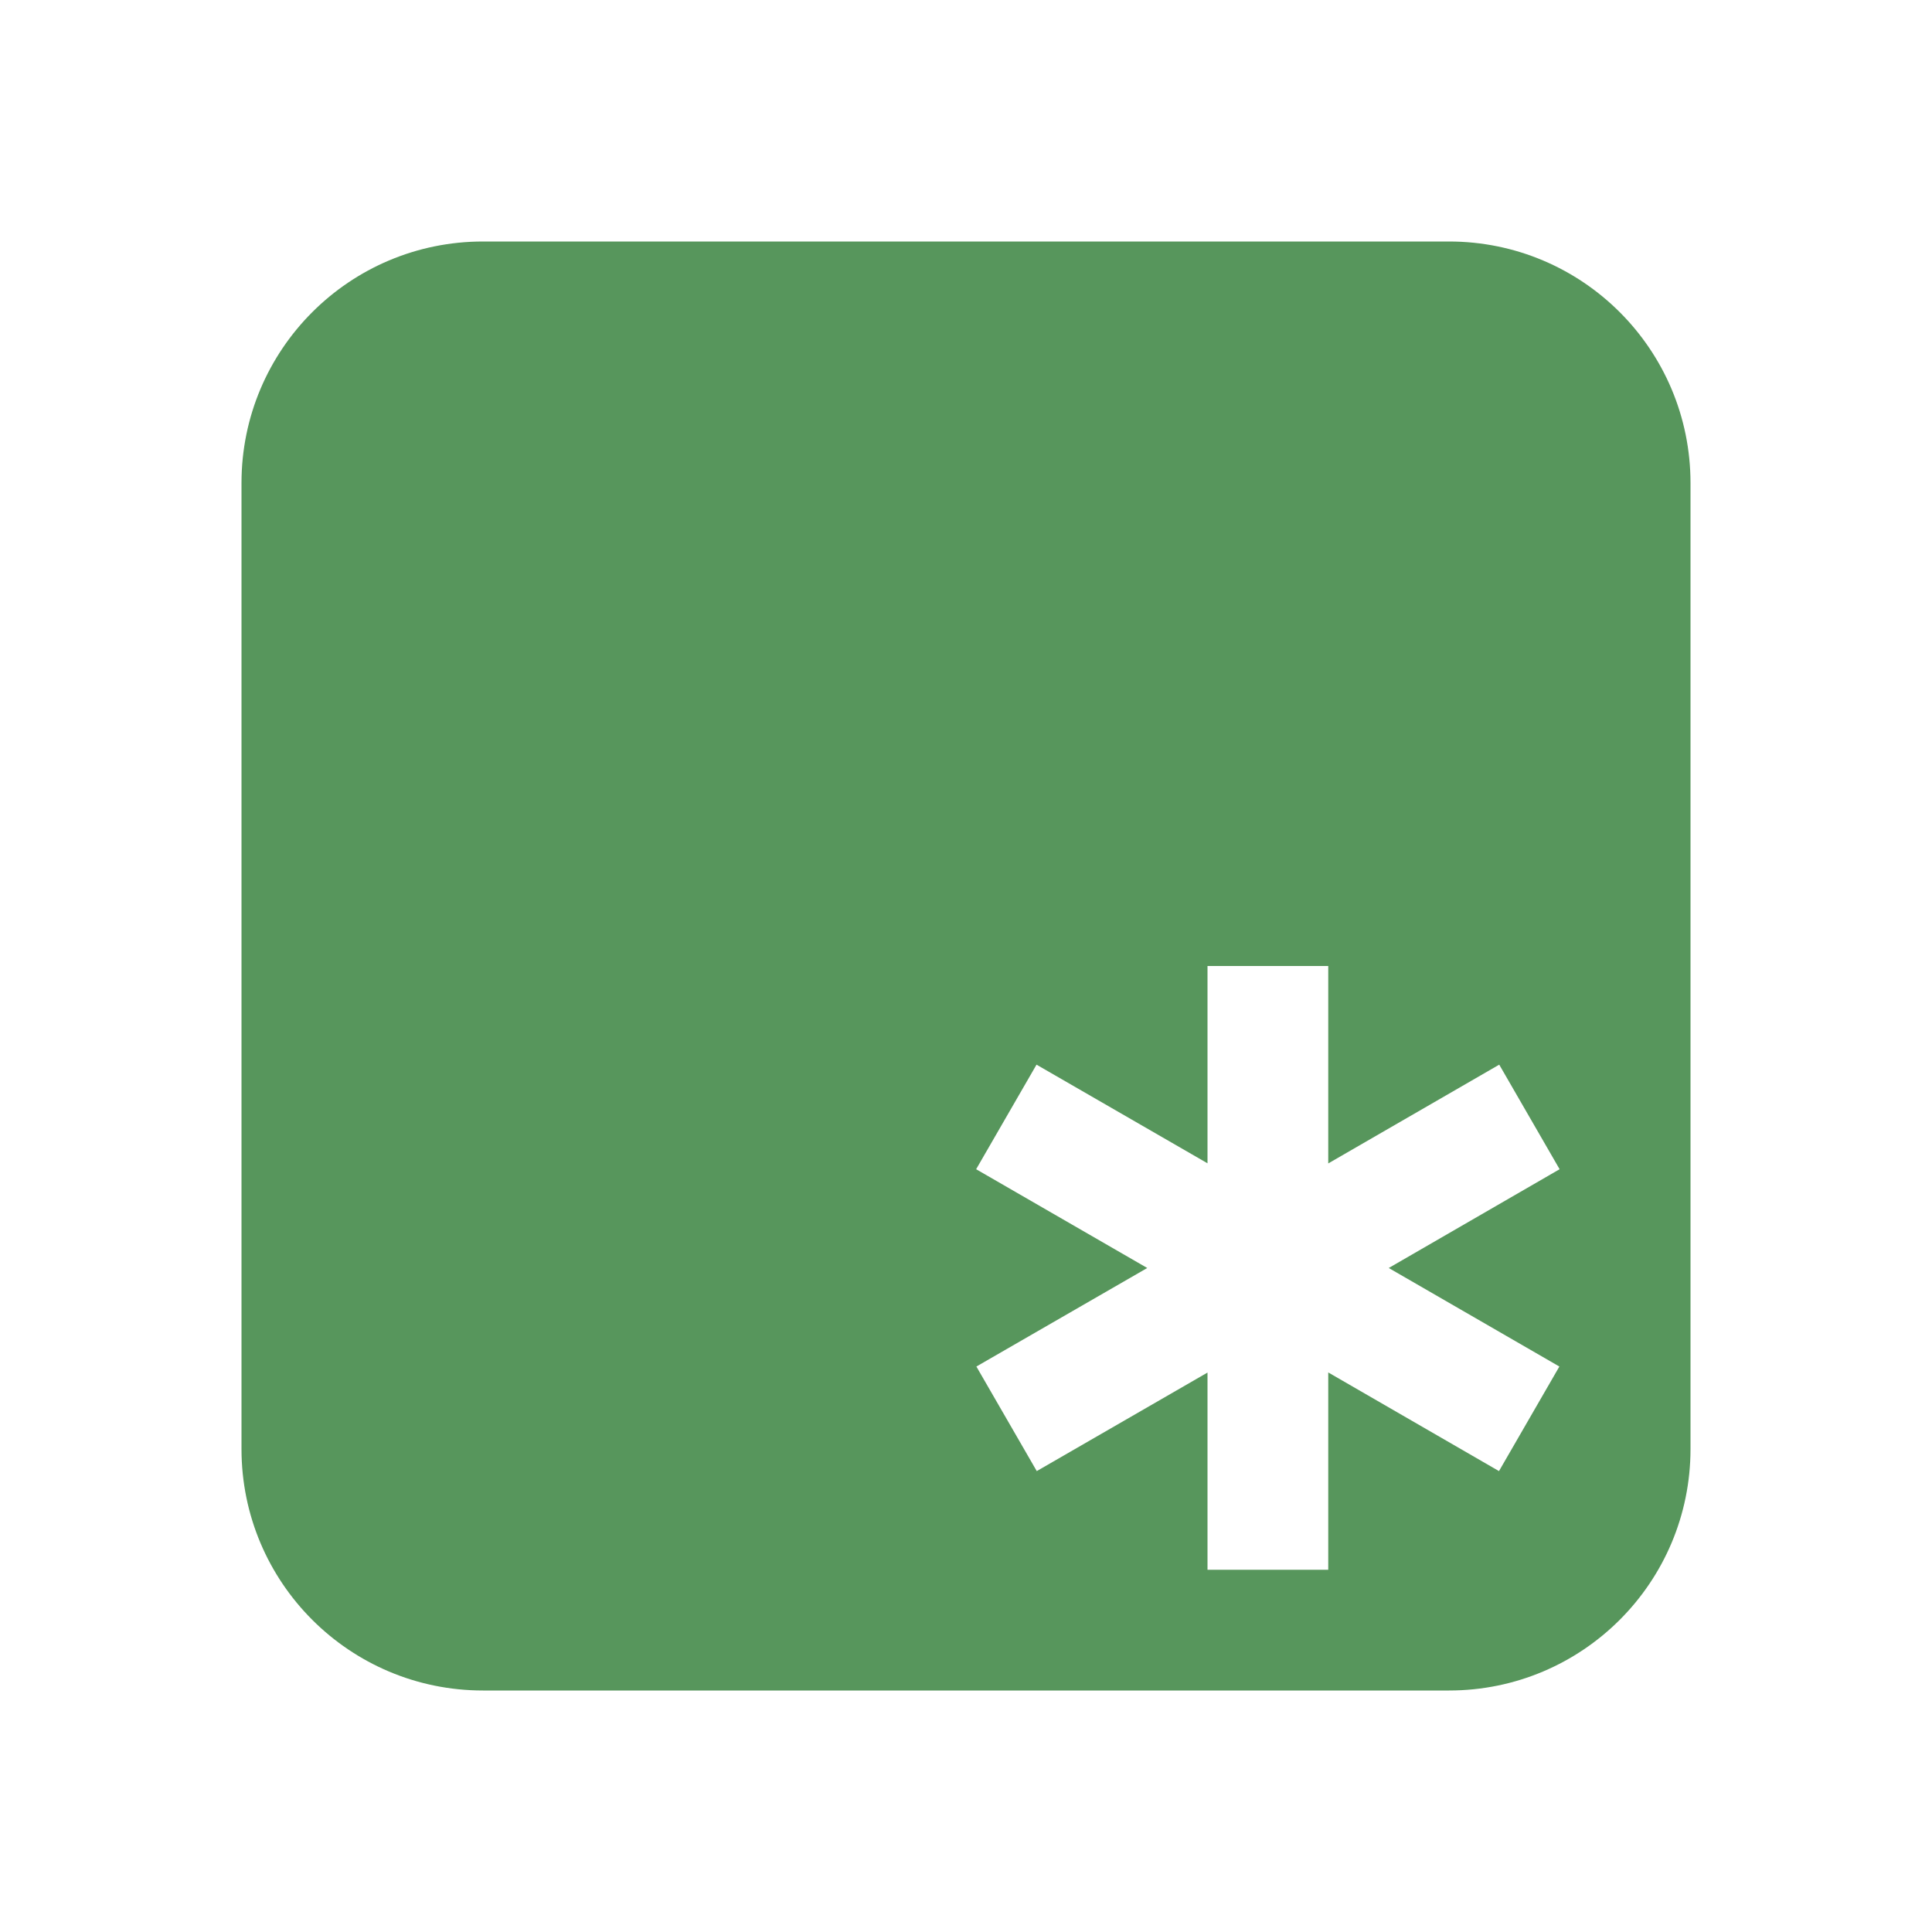 <svg width="16" height="16" viewBox="0 0 16 16" fill="none" xmlns="http://www.w3.org/2000/svg">
<path fill-rule="evenodd" clip-rule="evenodd" d="M4 2C2.895 2 2 2.895 2 4V12C2 13.105 2.895 14 4 14H12C13.105 14 14 13.105 14 12V4C14 2.895 13.105 2 12 2H4ZM11 9.635V8H10V9.634L8.584 8.817L8.084 9.683L9.501 10.501L8.086 11.317L8.586 12.183L10 11.367V13H11V11.366L12.414 12.183L12.914 11.317L11.501 10.501L12.916 9.683L12.416 8.817L11 9.635Z" fill="#57965C"/>
</svg>
